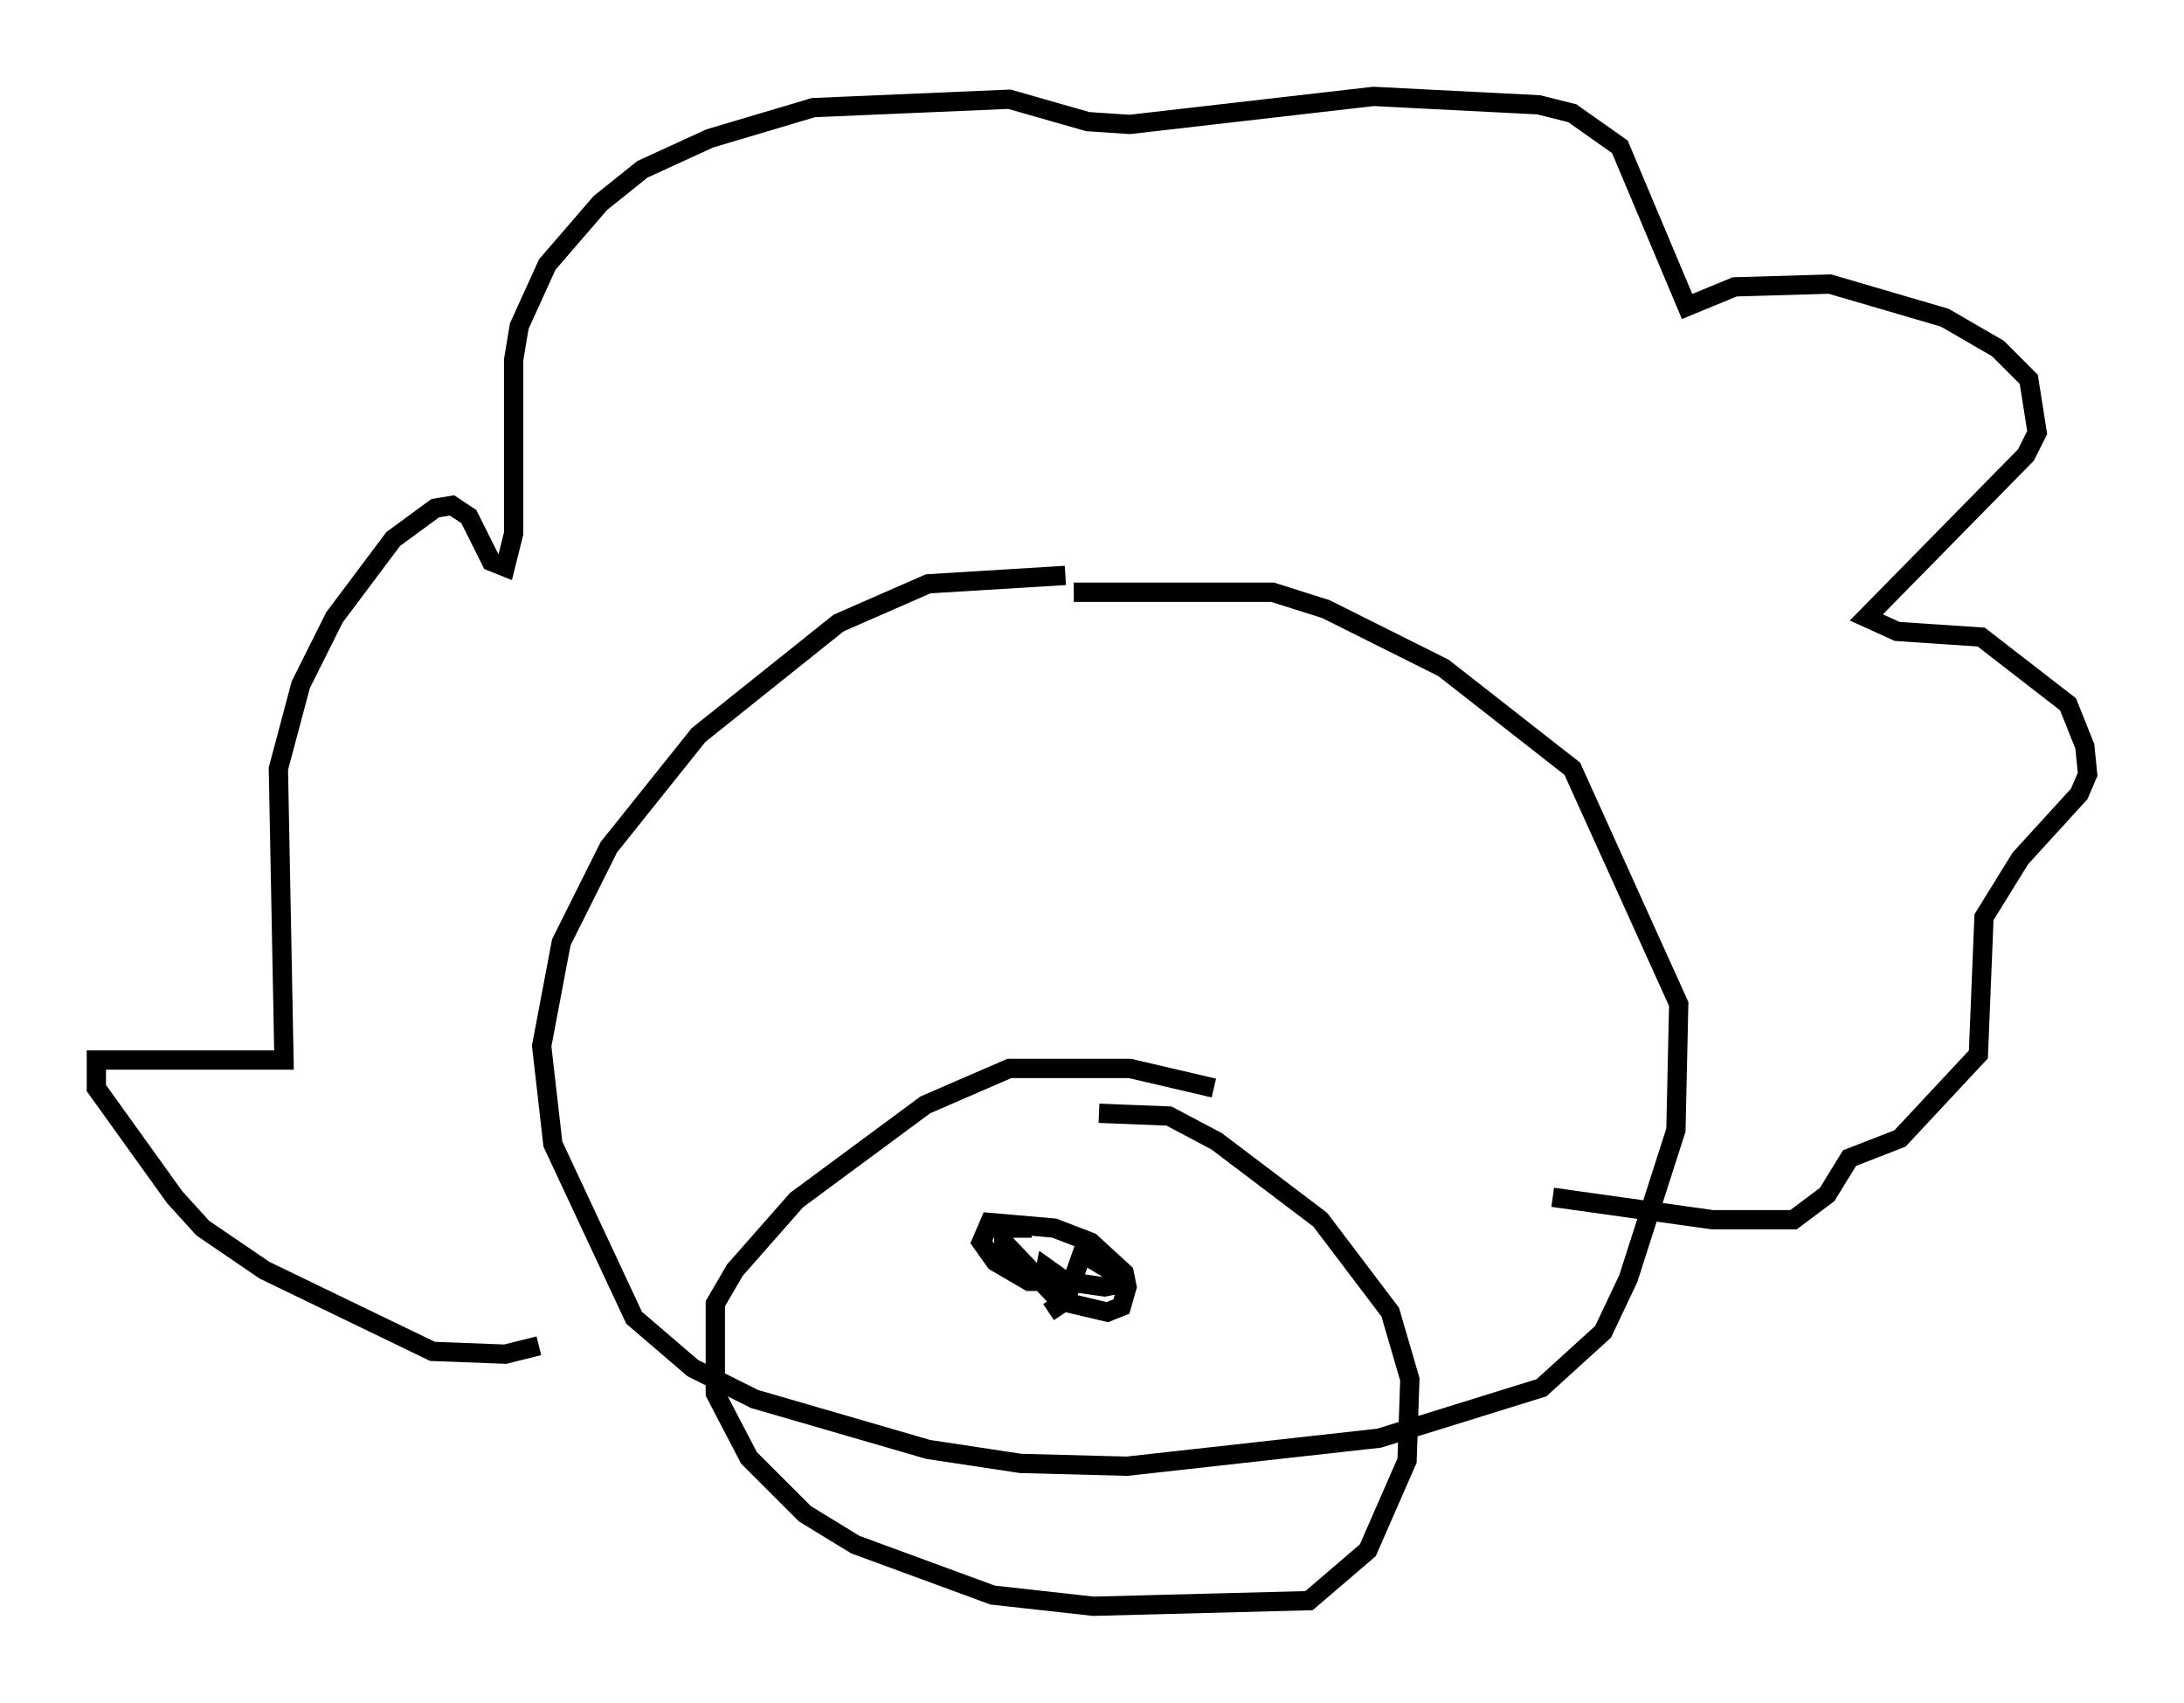 <?xml version="1.0" encoding="utf-8" ?>
<svg baseProfile="full" height="88.29" version="1.1" width="113.274" xmlns="http://www.w3.org/2000/svg" xmlns:ev="http://www.w3.org/2001/xml-events" xmlns:xlink="http://www.w3.org/1999/xlink"><defs /><rect fill="white" height="88.29" width="113.274" x="0" y="0" /><path d="M57.871, 30.419 m-2.615, -0.581 l-7.117, 0.436 -4.648, 2.034 l-7.263, 5.81 -4.648, 5.81 l-2.469, 4.939 -1.017, 5.374 l0.581, 5.084 4.212, 9.006 l3.05, 2.615 3.196, 1.598 l9.006, 2.615 4.793, 0.726 l5.52, 0.145 13.073, -1.453 l8.425, -2.615 3.196, -2.905 l1.307, -2.76 2.469, -7.698 l0.145, -6.536 -5.52, -12.201 l-6.682, -5.229 -6.101, -3.05 l-2.76, -0.872 -10.313, 0.0 m-27.743, 39.073 l-1.743, 0.436 -3.777, -0.145 l-8.715, -4.212 -3.196, -2.179 l-1.453, -1.598 -4.067, -5.665 l0.0, -1.453 9.732, 0.0 l-0.291, -15.106 1.162, -4.358 l1.743, -3.486 3.05, -4.067 l2.179, -1.598 0.872, -0.145 l0.872, 0.581 1.162, 2.324 l0.726, 0.291 0.436, -1.743 l0.0, -9.006 0.291, -1.743 l1.453, -3.196 2.76, -3.196 l2.179, -1.743 3.486, -1.598 l5.374, -1.598 10.168, -0.436 l4.067, 1.162 2.179, 0.145 l12.637, -1.453 8.57, 0.436 l1.743, 0.436 2.469, 1.743 l3.486, 8.279 2.469, -1.017 l4.939, -0.145 5.955, 1.743 l2.76, 1.598 1.598, 1.598 l0.436, 2.76 -0.581, 1.162 l-8.279, 8.425 1.598, 0.726 l4.358, 0.291 4.503, 3.486 l0.872, 2.179 0.145, 1.453 l-0.436, 1.017 -3.05, 3.341 l-1.888, 3.05 -0.291, 7.117 l-4.067, 4.358 -2.615, 1.017 l-1.162, 1.888 -1.743, 1.307 l-4.212, 0.0 -8.279, -1.162 m-17.575, -5.665 l-4.358, -1.017 -6.246, 0.0 l-4.358, 1.888 -6.682, 4.939 l-3.196, 3.631 -1.017, 1.743 l0.0, 4.648 1.743, 3.341 l2.905, 2.905 2.615, 1.598 l7.117, 2.615 5.229, 0.581 l11.184, -0.291 3.05, -2.615 l2.034, -4.648 0.145, -4.212 l-1.017, -3.486 -3.631, -4.793 l-5.374, -4.067 -2.469, -1.307 l-3.631, -0.145 m-3.486, 5.955 l-1.453, 0.0 0.0, 0.726 l2.905, 3.05 2.469, 0.581 l0.726, -0.291 0.291, -1.017 l-0.145, -0.726 -1.743, -1.598 l-1.888, -0.726 -3.341, -0.291 l-0.436, 1.017 0.726, 1.017 l1.743, 1.017 0.726, 0.0 l0.145, -0.726 1.017, 0.726 l2.034, 0.291 0.726, -0.145 l-0.436, -0.726 -1.453, -0.872 l-0.872, 2.469 -0.872, 0.581 " fill="none" stroke="black" stroke-width="1" /></svg>